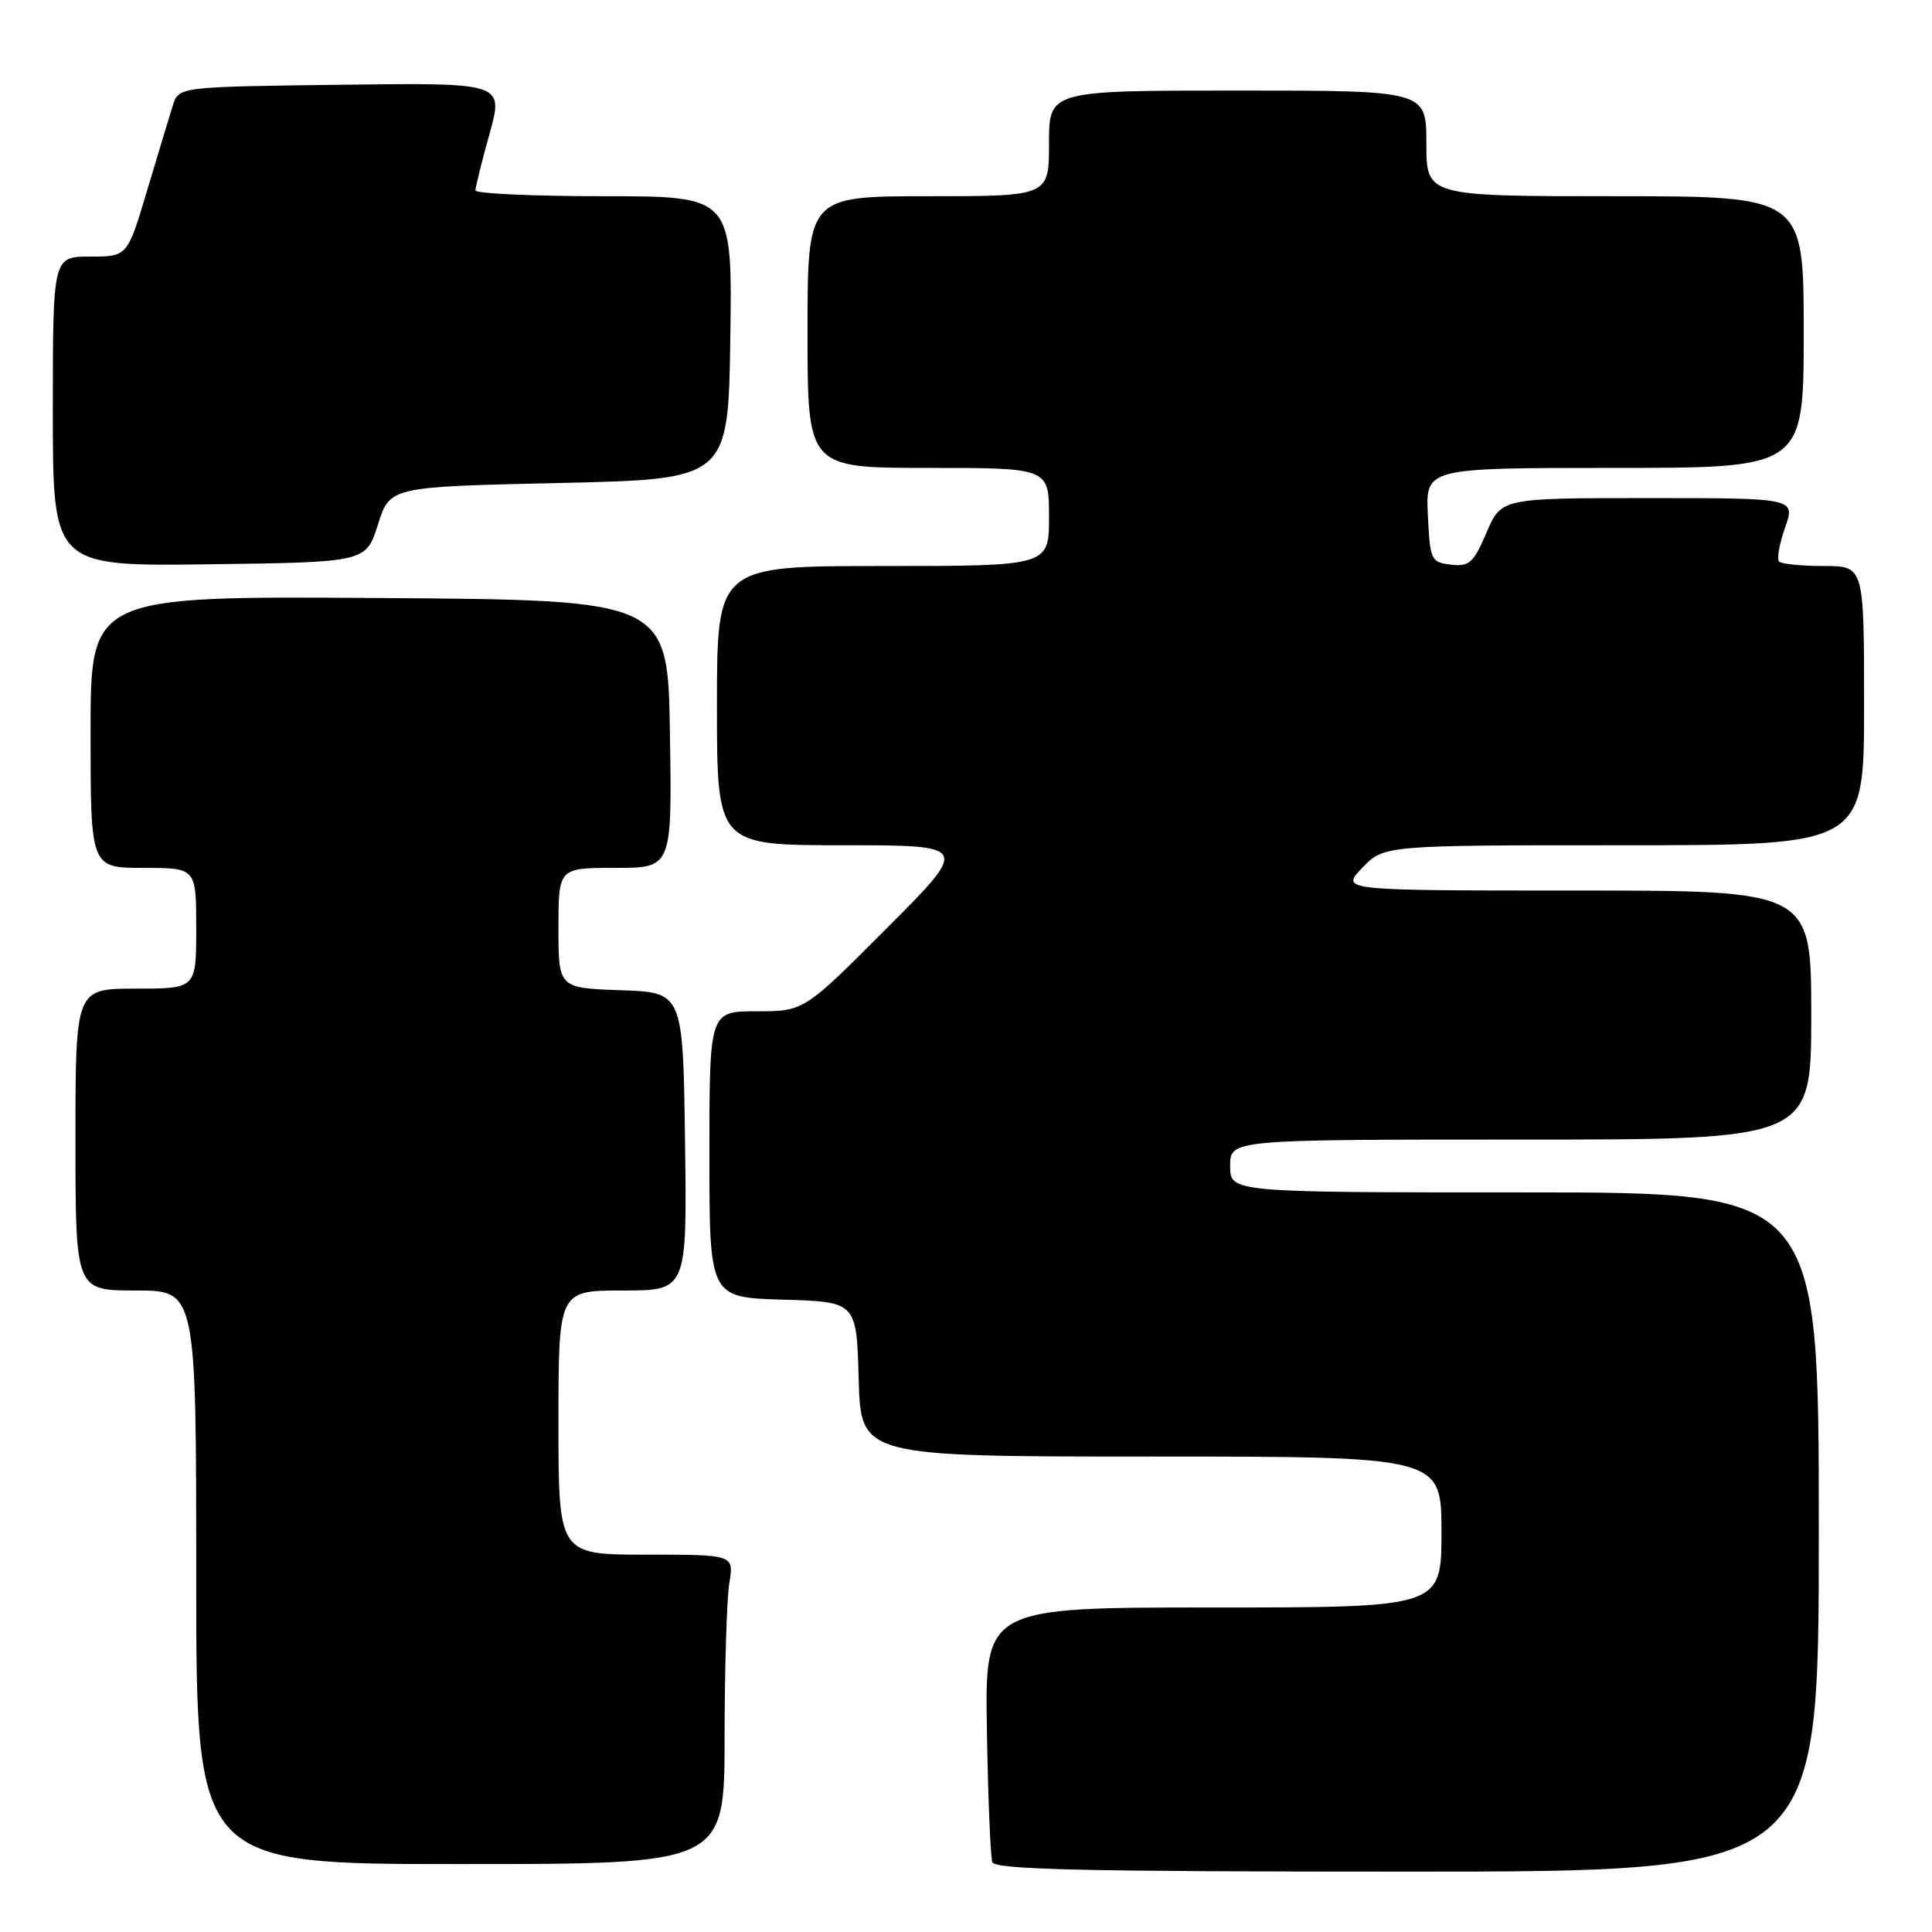 <?xml version="1.0" encoding="UTF-8" standalone="no"?>
<!DOCTYPE svg PUBLIC "-//W3C//DTD SVG 1.1//EN" "http://www.w3.org/Graphics/SVG/1.1/DTD/svg11.dtd" >
<svg xmlns="http://www.w3.org/2000/svg" xmlns:xlink="http://www.w3.org/1999/xlink" version="1.1" viewBox="0 0 256 256">
 <g >
 <path fill="currentColor"
d=" M 241.00 203.00 C 241.00 158.00 241.00 158.00 202.00 158.00 C 163.00 158.00 163.00 158.00 163.00 154.50 C 163.00 151.00 163.00 151.00 201.50 151.00 C 240.00 151.00 240.00 151.00 240.00 134.50 C 240.00 118.00 240.00 118.00 208.81 118.00 C 177.63 118.00 177.63 118.00 180.50 115.00 C 183.37 112.00 183.37 112.00 215.19 112.00 C 247.00 112.00 247.00 112.00 247.00 93.50 C 247.00 75.00 247.00 75.00 241.67 75.00 C 238.73 75.00 236.07 74.73 235.74 74.41 C 235.42 74.08 235.77 72.06 236.53 69.91 C 237.91 66.00 237.91 66.00 218.42 66.00 C 198.93 66.00 198.93 66.00 196.97 70.57 C 195.25 74.59 194.69 75.10 192.26 74.82 C 189.61 74.51 189.49 74.24 189.20 68.25 C 188.90 62.00 188.90 62.00 213.95 62.00 C 239.00 62.00 239.00 62.00 239.00 44.00 C 239.00 26.00 239.00 26.00 214.00 26.00 C 189.00 26.00 189.00 26.00 189.00 19.00 C 189.00 12.00 189.00 12.00 164.00 12.00 C 139.00 12.00 139.00 12.00 139.00 19.00 C 139.00 26.00 139.00 26.00 123.00 26.00 C 107.00 26.00 107.00 26.00 107.00 44.00 C 107.00 62.00 107.00 62.00 123.00 62.00 C 139.00 62.00 139.00 62.00 139.00 68.50 C 139.00 75.00 139.00 75.00 117.00 75.00 C 95.00 75.00 95.00 75.00 95.00 93.50 C 95.00 112.00 95.00 112.00 111.73 112.00 C 128.47 112.00 128.47 112.00 117.50 123.00 C 106.53 134.00 106.53 134.00 100.27 134.00 C 94.00 134.00 94.00 134.00 94.00 152.96 C 94.00 171.93 94.00 171.93 103.75 172.21 C 113.50 172.50 113.50 172.50 113.78 182.75 C 114.07 193.00 114.07 193.00 152.53 193.00 C 191.00 193.00 191.00 193.00 191.00 203.00 C 191.00 213.00 191.00 213.00 160.75 213.00 C 130.50 213.00 130.50 213.00 130.77 229.25 C 130.92 238.19 131.24 246.06 131.49 246.75 C 131.84 247.73 143.75 248.00 186.47 248.00 C 241.00 248.00 241.00 248.00 241.00 203.00 Z  M 96.01 230.25 C 96.02 221.04 96.30 211.81 96.64 209.75 C 97.26 206.00 97.26 206.00 85.63 206.00 C 74.00 206.00 74.00 206.00 74.00 188.50 C 74.00 171.00 74.00 171.00 82.52 171.00 C 91.04 171.00 91.04 171.00 90.77 151.25 C 90.50 131.50 90.50 131.50 82.25 131.21 C 74.00 130.92 74.00 130.92 74.00 122.96 C 74.00 115.00 74.00 115.00 81.52 115.00 C 89.05 115.00 89.05 115.00 88.77 97.25 C 88.50 79.50 88.50 79.50 50.25 79.24 C 12.00 78.98 12.00 78.98 12.00 96.99 C 12.00 115.00 12.00 115.00 19.00 115.00 C 26.00 115.00 26.00 115.00 26.00 123.00 C 26.00 131.00 26.00 131.00 18.00 131.00 C 10.00 131.00 10.00 131.00 10.00 151.00 C 10.00 171.00 10.00 171.00 18.00 171.00 C 26.00 171.00 26.00 171.00 26.00 209.00 C 26.00 247.00 26.00 247.00 61.00 247.00 C 96.00 247.00 96.00 247.00 96.01 230.25 Z  M 50.08 69.50 C 51.66 64.50 51.66 64.50 74.08 64.00 C 96.50 63.50 96.50 63.50 96.77 44.75 C 97.04 26.00 97.04 26.00 80.02 26.00 C 70.66 26.00 63.00 25.65 63.00 25.23 C 63.00 24.80 63.84 21.42 64.87 17.71 C 66.74 10.96 66.74 10.96 45.20 11.23 C 23.67 11.50 23.67 11.50 22.89 14.00 C 22.46 15.38 20.93 20.44 19.49 25.25 C 16.88 34.00 16.88 34.00 11.94 34.00 C 7.00 34.00 7.00 34.00 7.00 54.52 C 7.00 75.04 7.00 75.04 27.75 74.77 C 48.50 74.50 48.50 74.50 50.08 69.50 Z "/>
</g>
</svg>